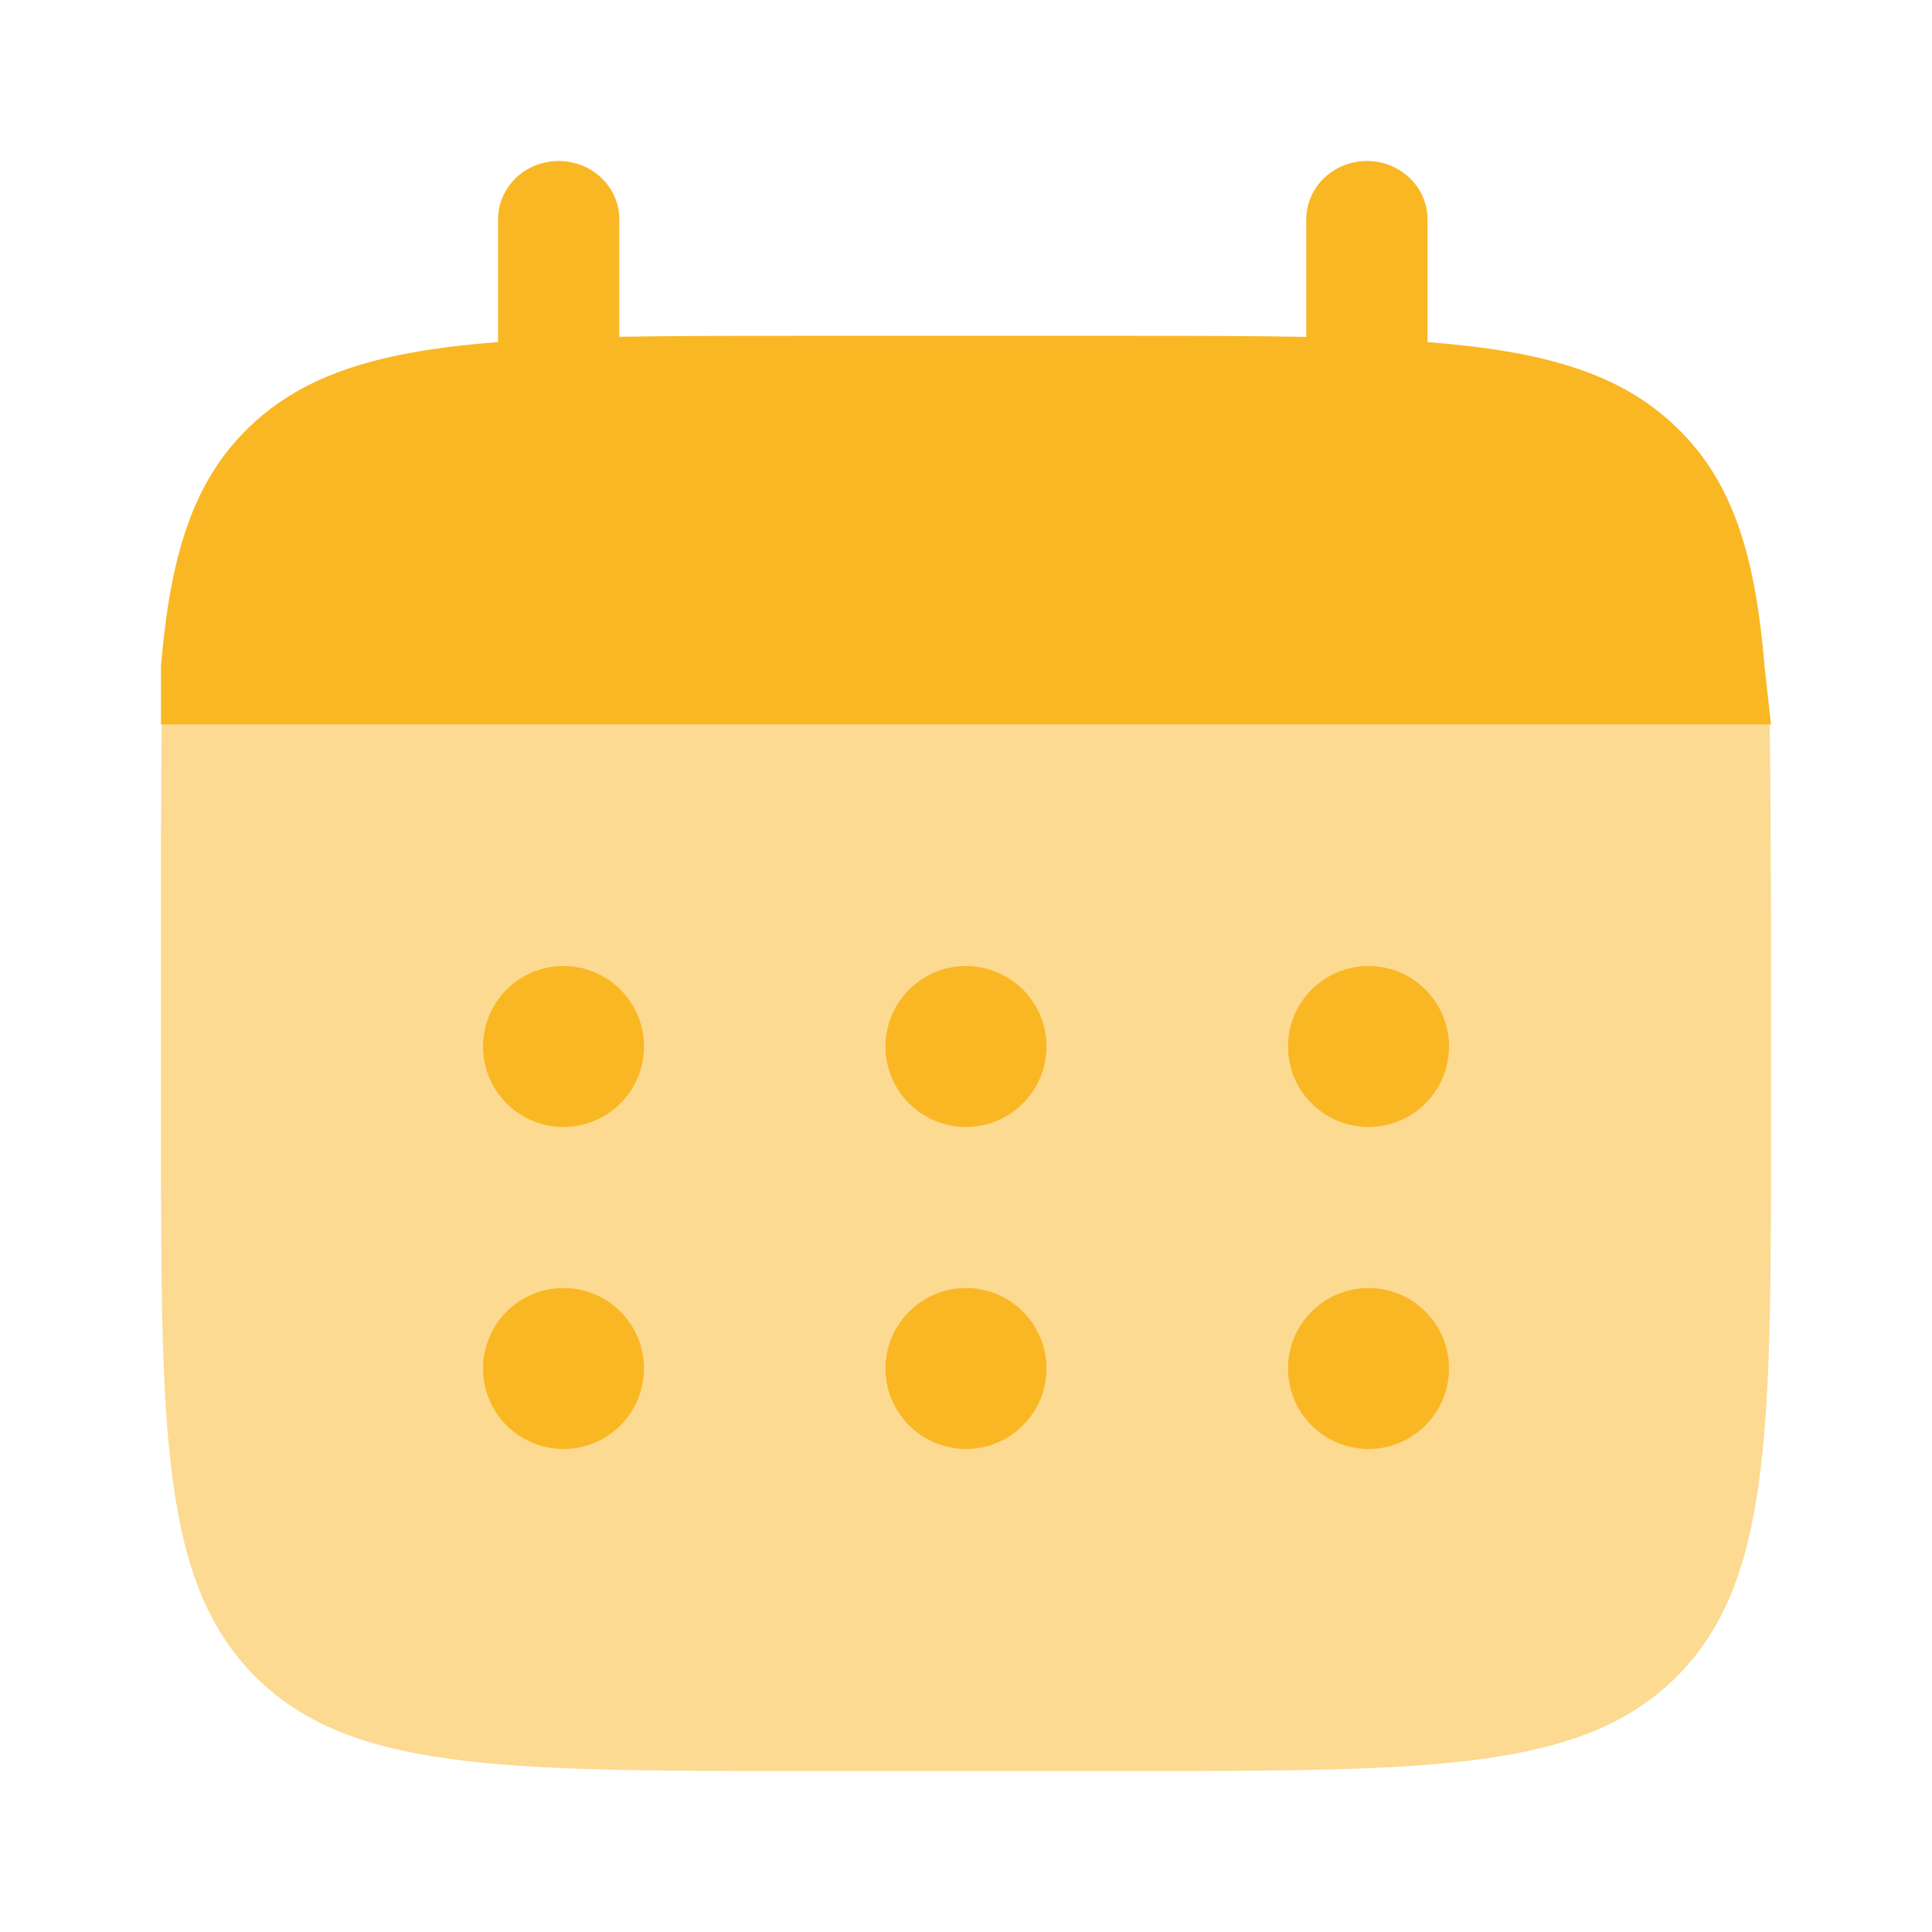<svg width="30" height="30" viewBox="0 0 40 40" fill="none" xmlns="http://www.w3.org/2000/svg">
<path d="M11.567 3.333C12.26 3.333 12.822 3.873 12.822 4.54V6.973C13.935 6.953 15.183 6.953 16.588 6.953H23.28C24.683 6.953 25.932 6.953 27.045 6.975V4.542C27.045 3.875 27.607 3.333 28.3 3.333C28.993 3.333 29.555 3.873 29.555 4.54V7.083C31.963 7.268 33.545 7.723 34.705 8.842C35.868 9.958 36.342 11.478 36.533 13.795L36.667 15H3.333V13.793C3.527 11.477 4 9.957 5.162 8.84C6.323 7.723 7.903 7.267 10.312 7.082V4.54C10.312 3.873 10.873 3.333 11.567 3.333Z" fill="#FAB724"/>
<path opacity="0.5" d="M36.667 23.333V20C36.667 18.602 36.66 16.108 36.638 15H3.35C3.328 16.108 3.333 18.602 3.333 20V23.333C3.333 29.618 3.333 32.762 5.287 34.713C7.24 36.665 10.38 36.667 16.667 36.667H23.333C29.617 36.667 32.76 36.667 34.713 34.713C36.667 32.76 36.667 29.62 36.667 23.333Z" fill="#FAB724"/>
<path d="M30 28.333C30 28.775 29.824 29.199 29.512 29.512C29.199 29.824 28.775 30 28.333 30C27.891 30 27.467 29.824 27.155 29.512C26.842 29.199 26.667 28.775 26.667 28.333C26.667 27.891 26.842 27.467 27.155 27.155C27.467 26.842 27.891 26.667 28.333 26.667C28.775 26.667 29.199 26.842 29.512 27.155C29.824 27.467 30 27.891 30 28.333ZM30 21.667C30 22.109 29.824 22.533 29.512 22.845C29.199 23.158 28.775 23.333 28.333 23.333C27.891 23.333 27.467 23.158 27.155 22.845C26.842 22.533 26.667 22.109 26.667 21.667C26.667 21.225 26.842 20.801 27.155 20.488C27.467 20.176 27.891 20 28.333 20C28.775 20 29.199 20.176 29.512 20.488C29.824 20.801 30 21.225 30 21.667ZM21.667 28.333C21.667 28.775 21.491 29.199 21.178 29.512C20.866 29.824 20.442 30 20 30C19.558 30 19.134 29.824 18.822 29.512C18.509 29.199 18.333 28.775 18.333 28.333C18.333 27.891 18.509 27.467 18.822 27.155C19.134 26.842 19.558 26.667 20 26.667C20.442 26.667 20.866 26.842 21.178 27.155C21.491 27.467 21.667 27.891 21.667 28.333ZM21.667 21.667C21.667 22.109 21.491 22.533 21.178 22.845C20.866 23.158 20.442 23.333 20 23.333C19.558 23.333 19.134 23.158 18.822 22.845C18.509 22.533 18.333 22.109 18.333 21.667C18.333 21.225 18.509 20.801 18.822 20.488C19.134 20.176 19.558 20 20 20C20.442 20 20.866 20.176 21.178 20.488C21.491 20.801 21.667 21.225 21.667 21.667ZM13.333 28.333C13.333 28.775 13.158 29.199 12.845 29.512C12.533 29.824 12.109 30 11.667 30C11.225 30 10.801 29.824 10.488 29.512C10.176 29.199 10 28.775 10 28.333C10 27.891 10.176 27.467 10.488 27.155C10.801 26.842 11.225 26.667 11.667 26.667C12.109 26.667 12.533 26.842 12.845 27.155C13.158 27.467 13.333 27.891 13.333 28.333ZM13.333 21.667C13.333 22.109 13.158 22.533 12.845 22.845C12.533 23.158 12.109 23.333 11.667 23.333C11.225 23.333 10.801 23.158 10.488 22.845C10.176 22.533 10 22.109 10 21.667C10 21.225 10.176 20.801 10.488 20.488C10.801 20.176 11.225 20 11.667 20C12.109 20 12.533 20.176 12.845 20.488C13.158 20.801 13.333 21.225 13.333 21.667Z" fill="#FAB724"/>
</svg>
